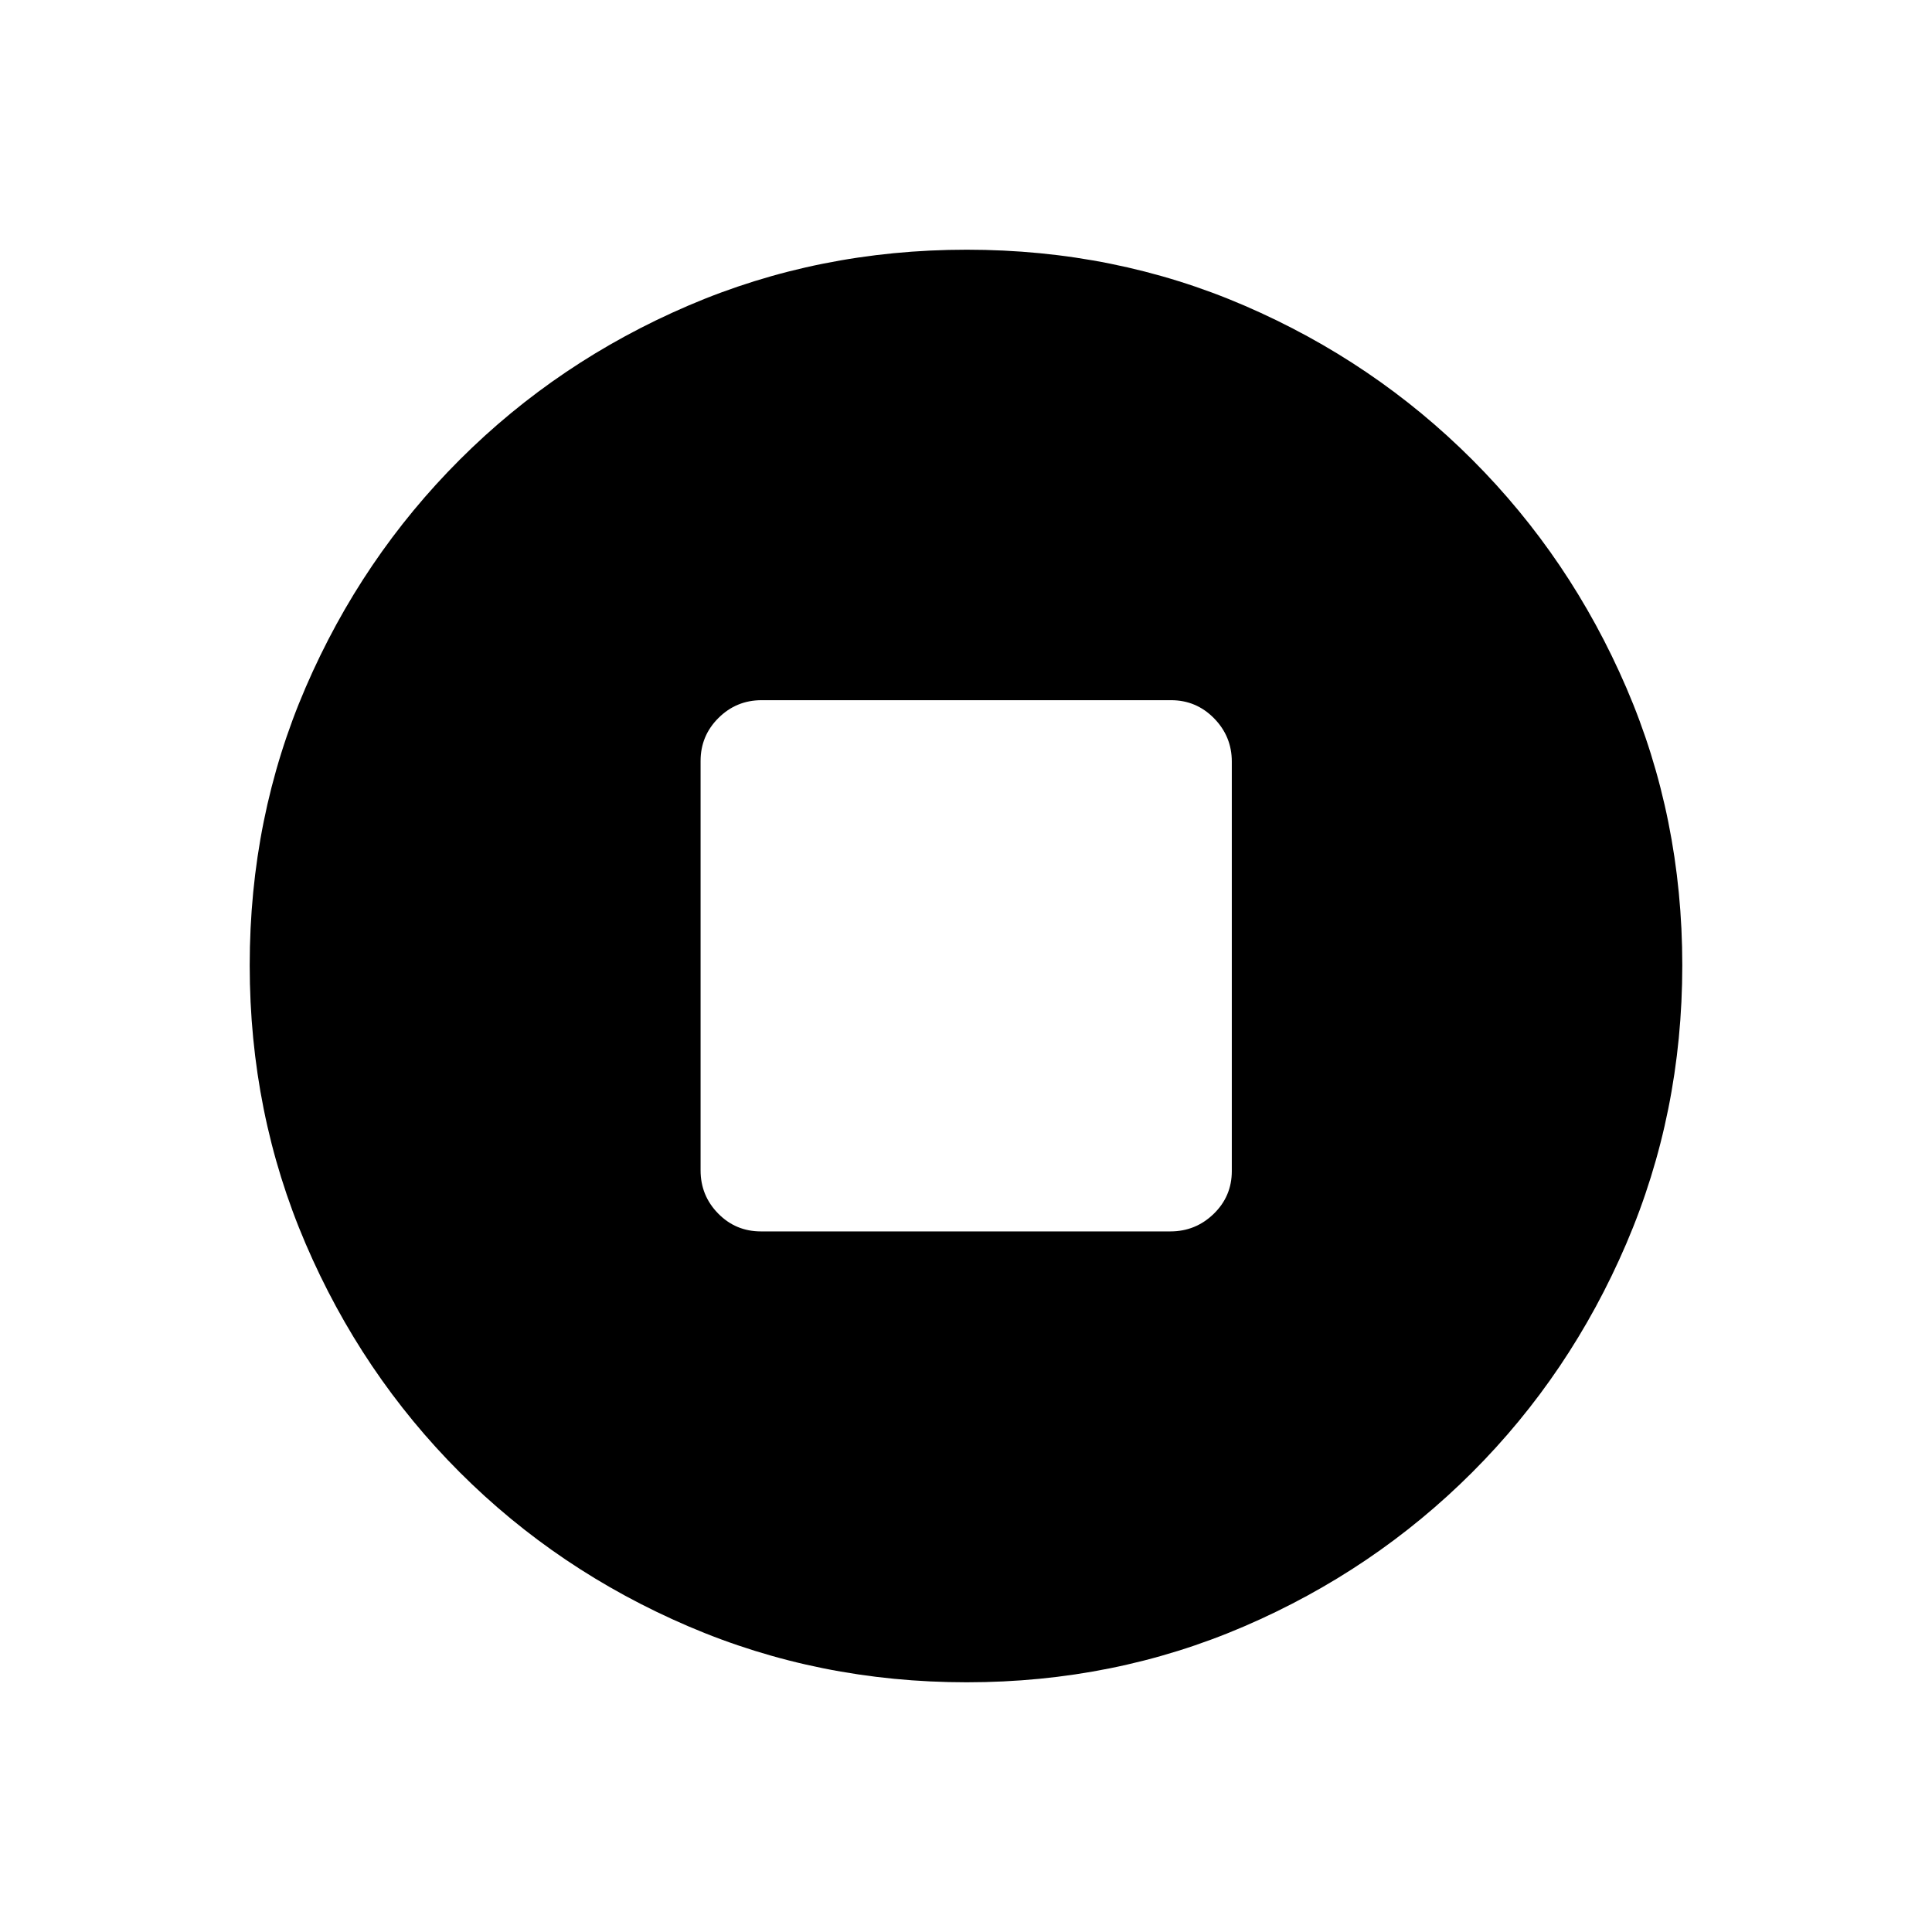 <svg xmlns="http://www.w3.org/2000/svg" height="20" viewBox="0 -960 960 960" width="20"><path d="M378.11-348.12h203.45q12.54 0 21.53-8.73 8.99-8.73 8.99-21.26v-203.45q0-12.54-8.83-21.53-8.83-8.99-21.36-8.99H378.44q-12.54 0-21.43 8.83t-8.89 21.36v203.45q0 12.54 8.73 21.43t21.26 8.89Zm102.26 224.04q-73.43 0-138.34-27.82-64.92-27.83-113.66-76.6-48.73-48.77-76.51-113.51-27.78-64.74-27.78-138.36 0-73.69 27.82-138.1 27.83-64.42 76.6-113.16 48.77-48.73 113.51-76.51 64.74-27.78 138.36-27.78 73.69 0 138.1 27.82 64.42 27.83 113.16 76.6 48.73 48.77 76.51 113.28 27.78 64.51 27.78 137.85 0 73.43-27.82 138.34-27.83 64.92-76.6 113.66-48.77 48.73-113.28 76.51-64.51 27.78-137.85 27.78Z"/></svg>